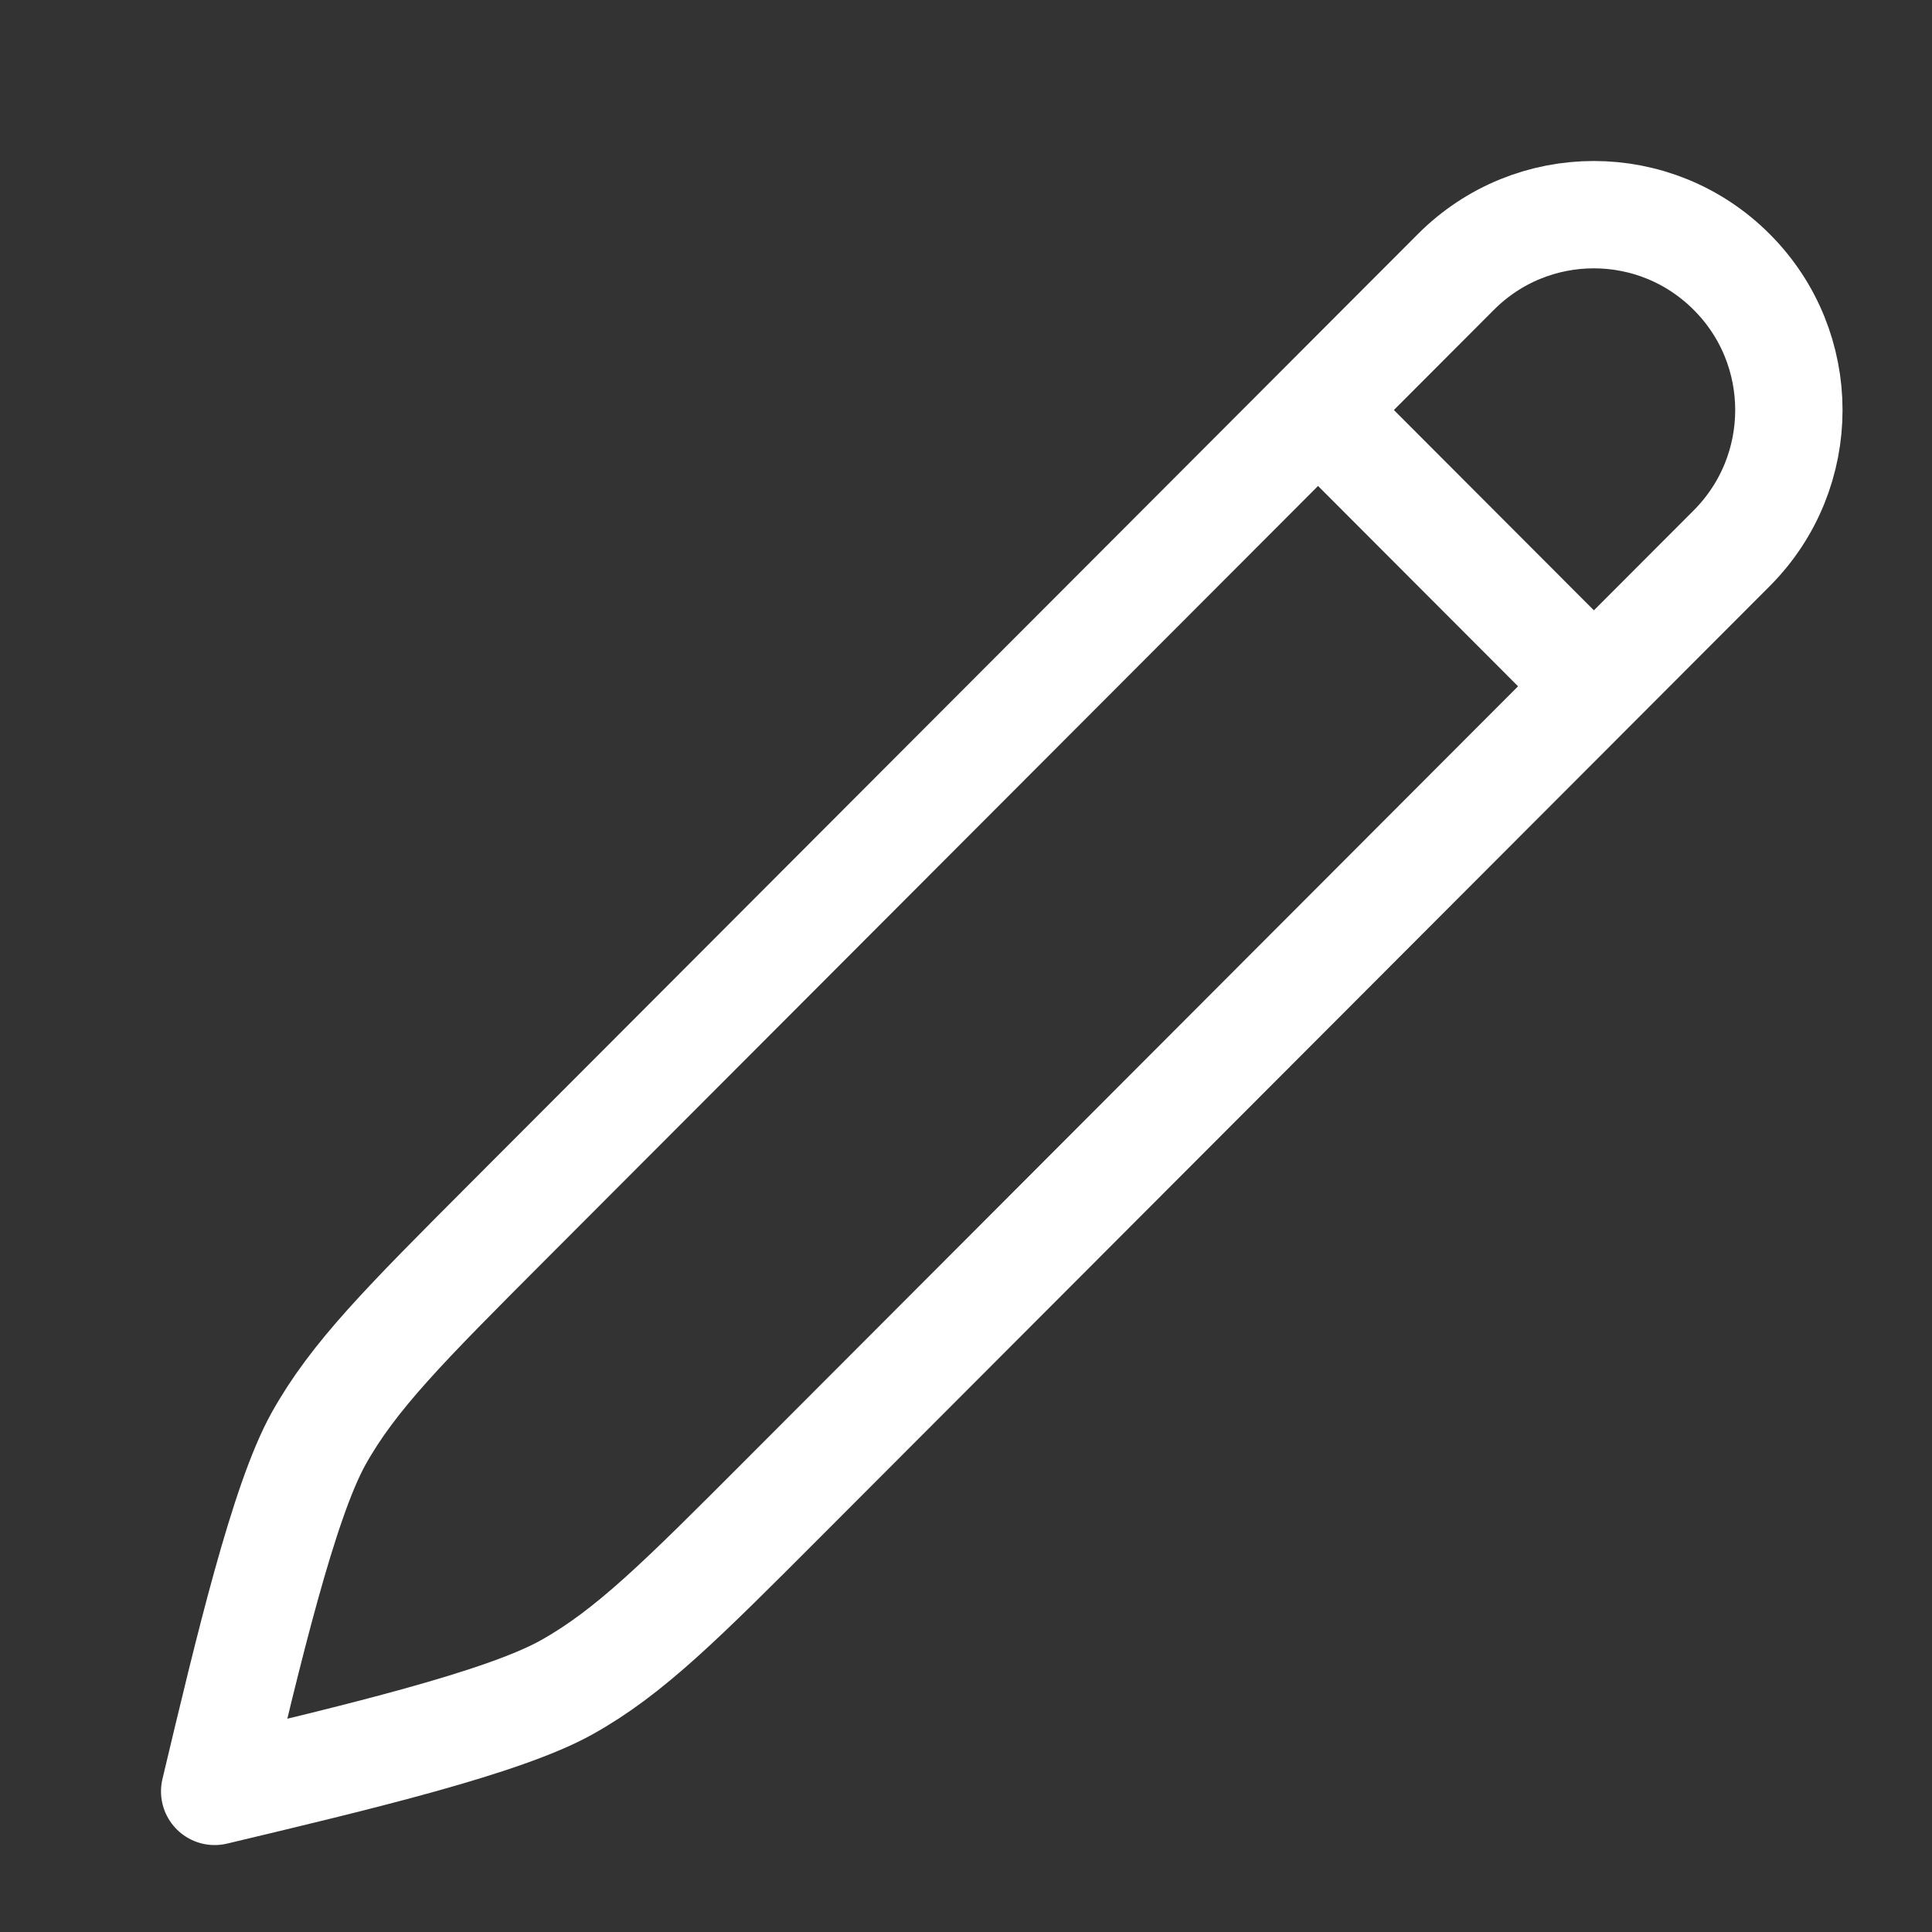 <svg width="15" height="15" viewBox="0 0 9 9" fill="none" xmlns="http://www.w3.org/2000/svg">
<rect x="0" y="0" width="9" height="9" fill="#333333" stroke="none"/>
<path d="M6.14 1.91L6.782 1.267C7.137 0.911 7.712 0.911 8.067 1.267C8.422 1.622 8.422 2.198 8.067 2.554L7.425 3.197M6.14 1.91L2.366 5.69C1.887 6.17 1.647 6.41 1.484 6.702C1.321 6.995 1.157 7.685 1 8.345C1.659 8.188 2.348 8.024 2.64 7.86C2.932 7.697 3.172 7.457 3.651 6.977L7.425 3.197M6.14 1.91L7.425 3.197" stroke="white" stroke-width="0.5" stroke-linecap="round" stroke-linejoin="round"/>
</svg>
